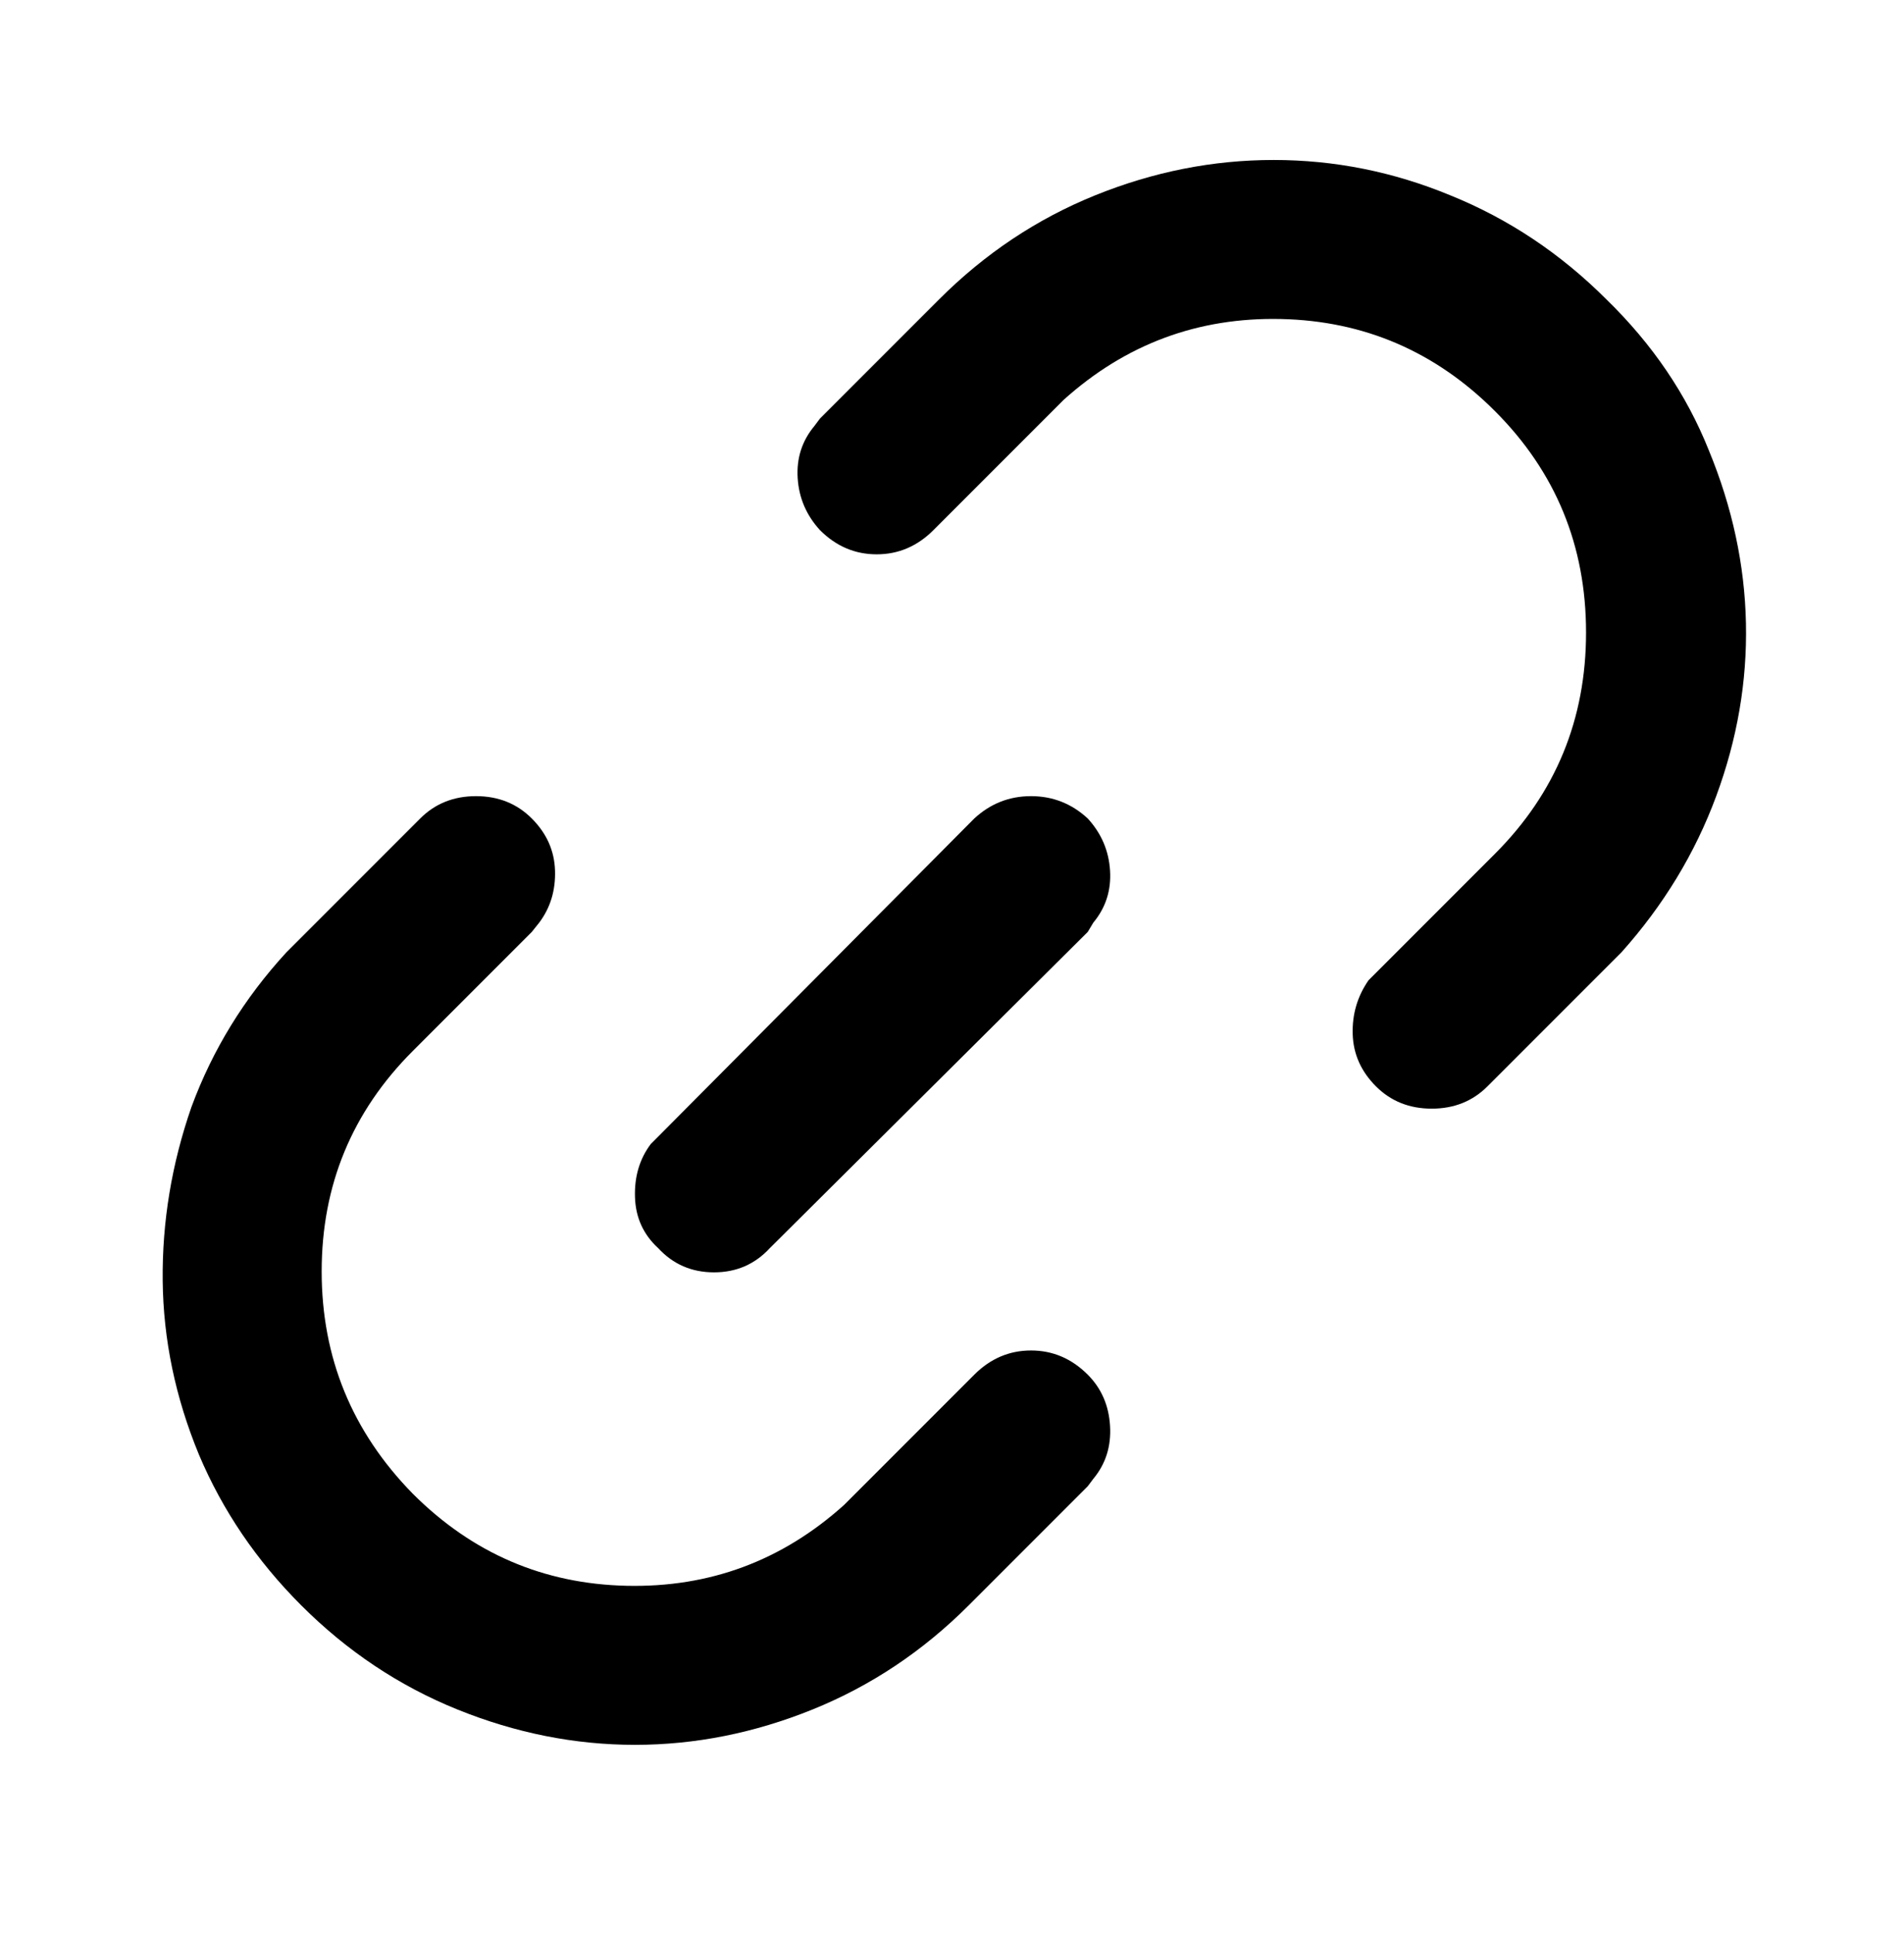 <svg viewBox="0 0 1024 1039" xmlns="http://www.w3.org/2000/svg"><path d="M286 440q12 12 12.5 28t-8.5 28l-4 5-64 64q-49 49-49 118.5T222 803q48 48 115 49.5T454 809l6-6 64-64q13-13 30.5-13t30.5 13q11 11 12 27.5t-9 28.5l-3 4-64 64q-37 37-84 56t-95.5 19q-48.5 0-95.5-19t-84-56q-36-36-55-81-19-46-19.5-93.5T103 595q17-46 51-83l8-8 64-64q12-12 30-12t30 12zm299 0q11 12 12 28t-9 28l-3 5-171 170q-12 13-30 13t-30-13q-12-11-12.5-27.5T350 615l4-4 170-171q13-12 30.5-12t30.5 12zm279-279q37 36 55 81 19 46 20 93t-16 93q-17 46-51 84l-8 8-64 64q-12 12-30 12t-30-12q-12-12-12.5-28t8.5-29l4-4 64-64q49-49 49-119t-49-119q-48-48-115-49.5T572 215l-6 6-64 64q-13 13-30.5 13T441 285q-11-12-12-28t9-28l3-4 64-64q37-37 84-56t96-19q49 0 95 19 47 19 84 56z"/></svg>